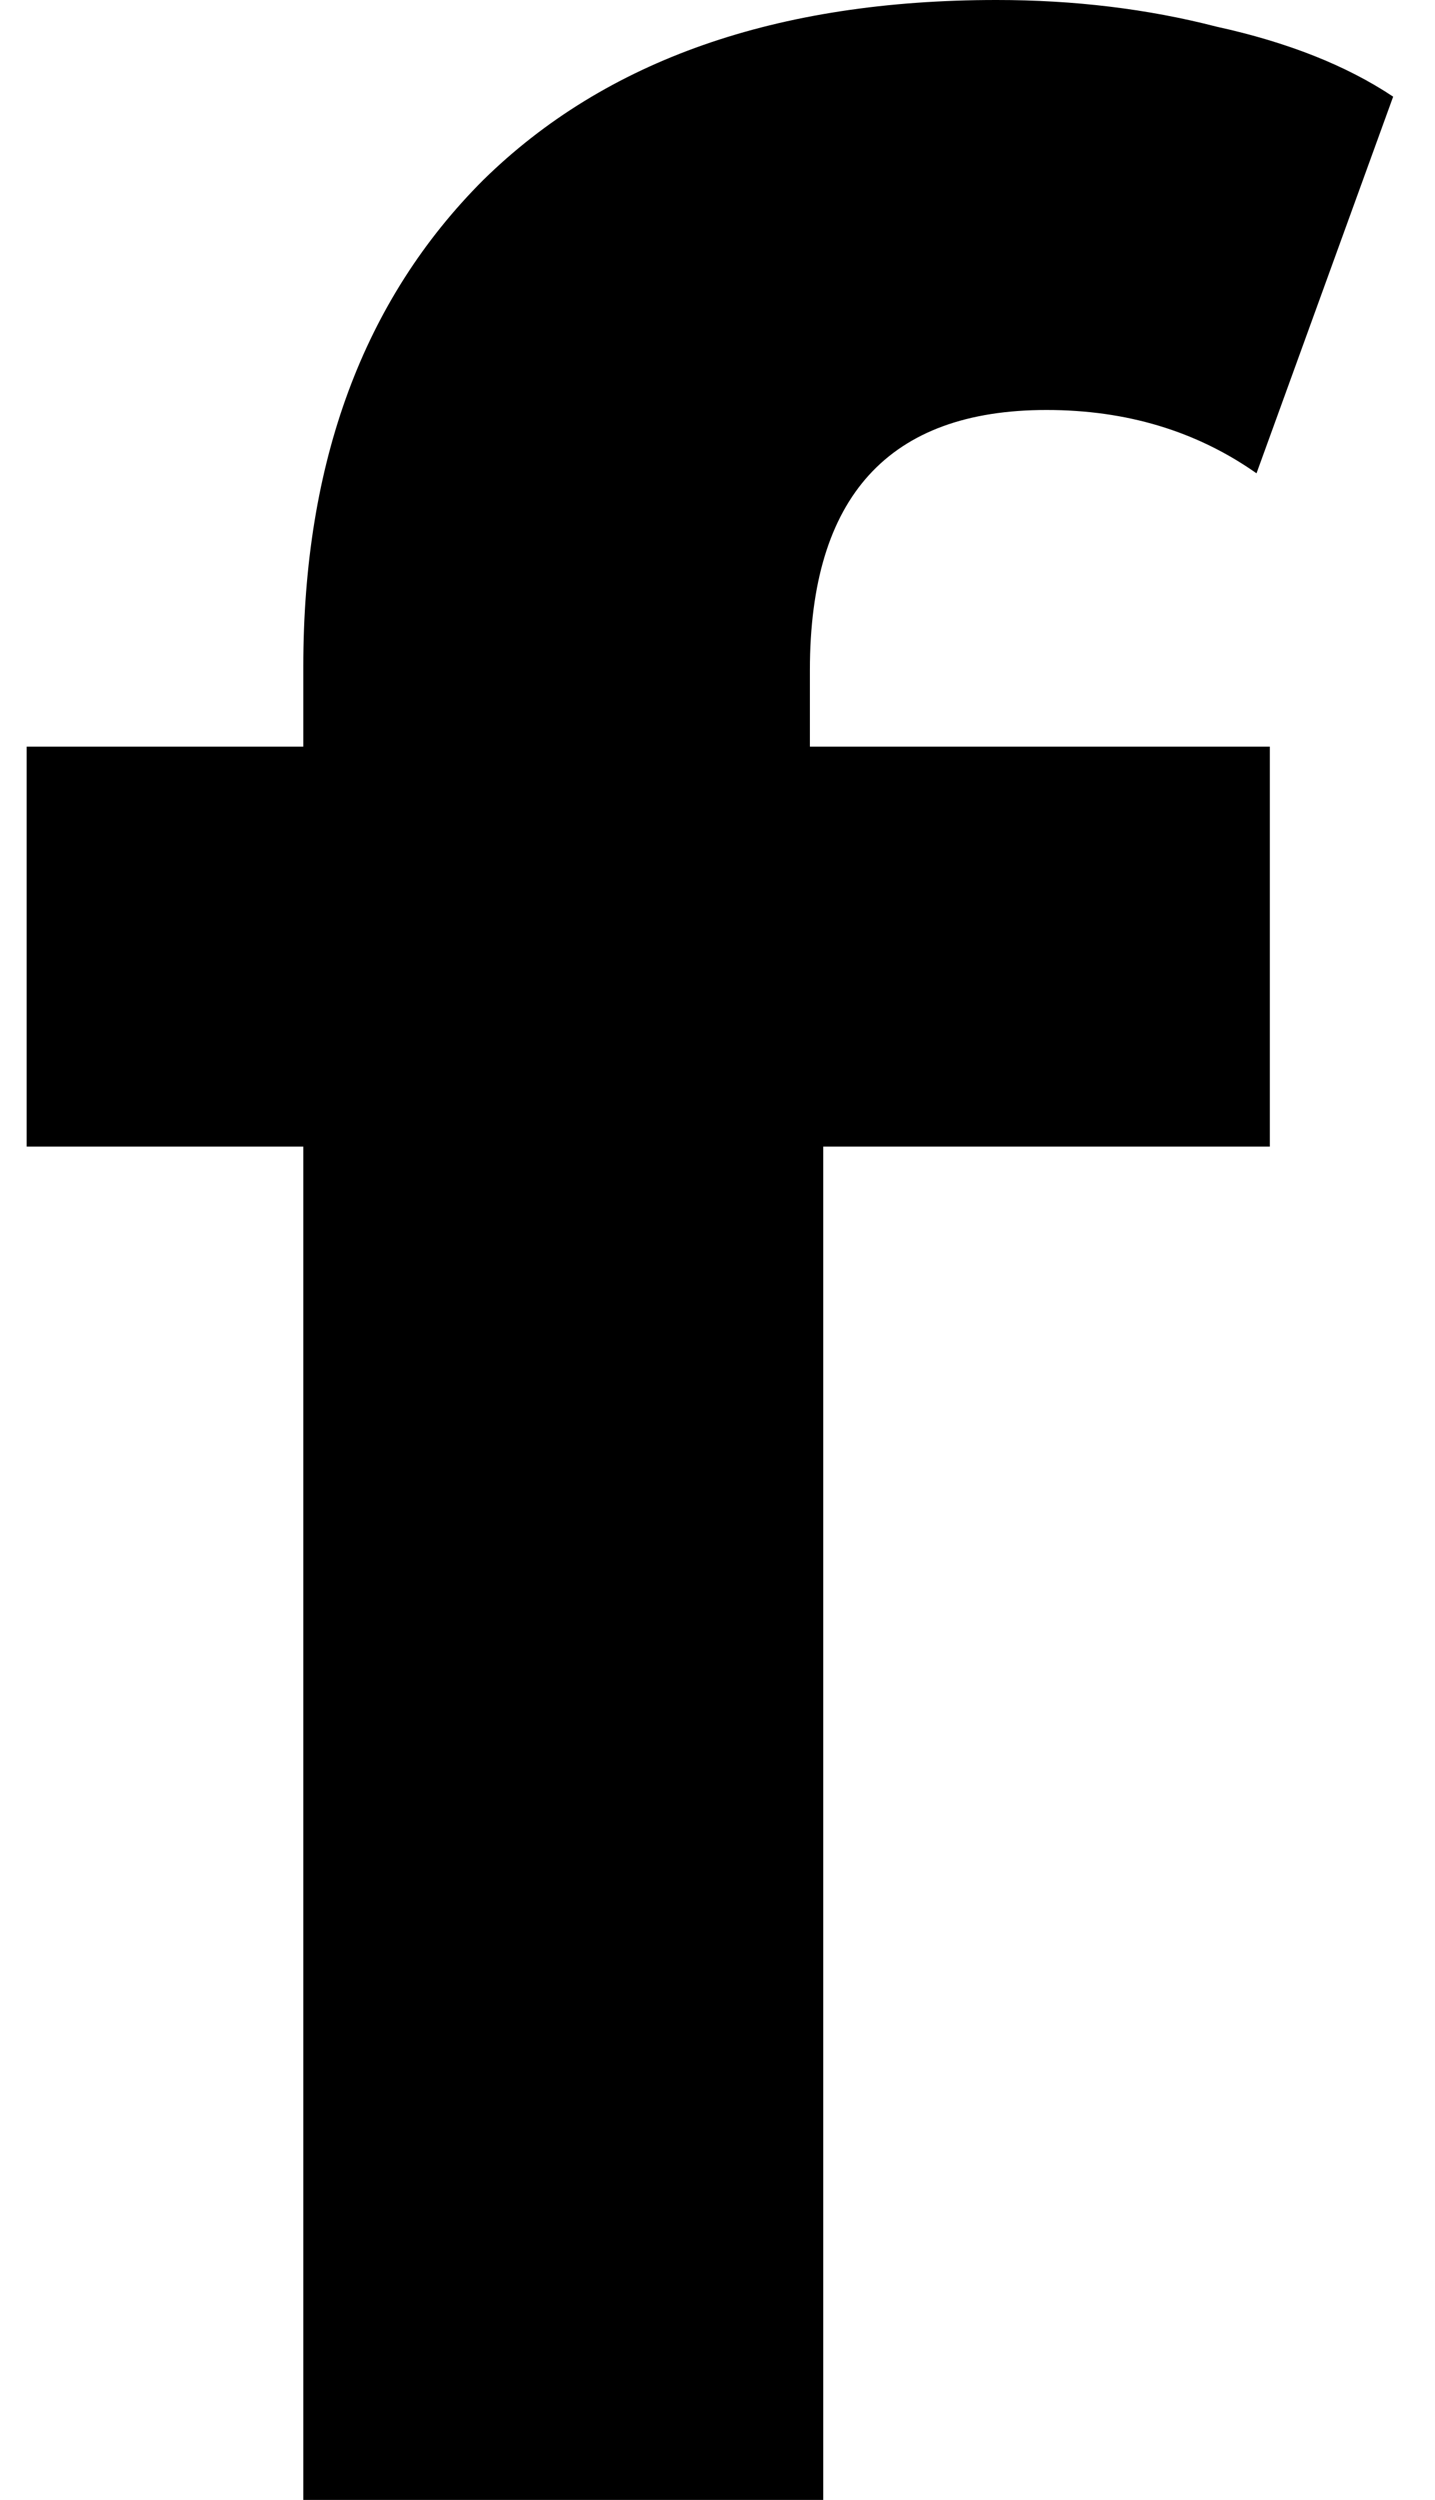 <svg width="31" height="54" viewBox="0 0 31 54" fill="none" xmlns="http://www.w3.org/2000/svg">
<path d="M17.496 16.128H27.432V24.768H17.784V54H6.552V24.768H0.576V16.128H6.552V14.4C6.552 9.984 7.848 6.48 10.44 3.888C13.08 1.296 16.776 -4.29153e-06 21.528 -4.29153e-06C23.208 -4.29153e-06 24.792 0.192 26.28 0.576C27.816 0.912 29.088 1.416 30.096 2.088L27.144 10.224C25.848 9.312 24.336 8.856 22.608 8.856C19.2 8.856 17.496 10.728 17.496 14.472V16.128Z" fill="black"/>
</svg>
